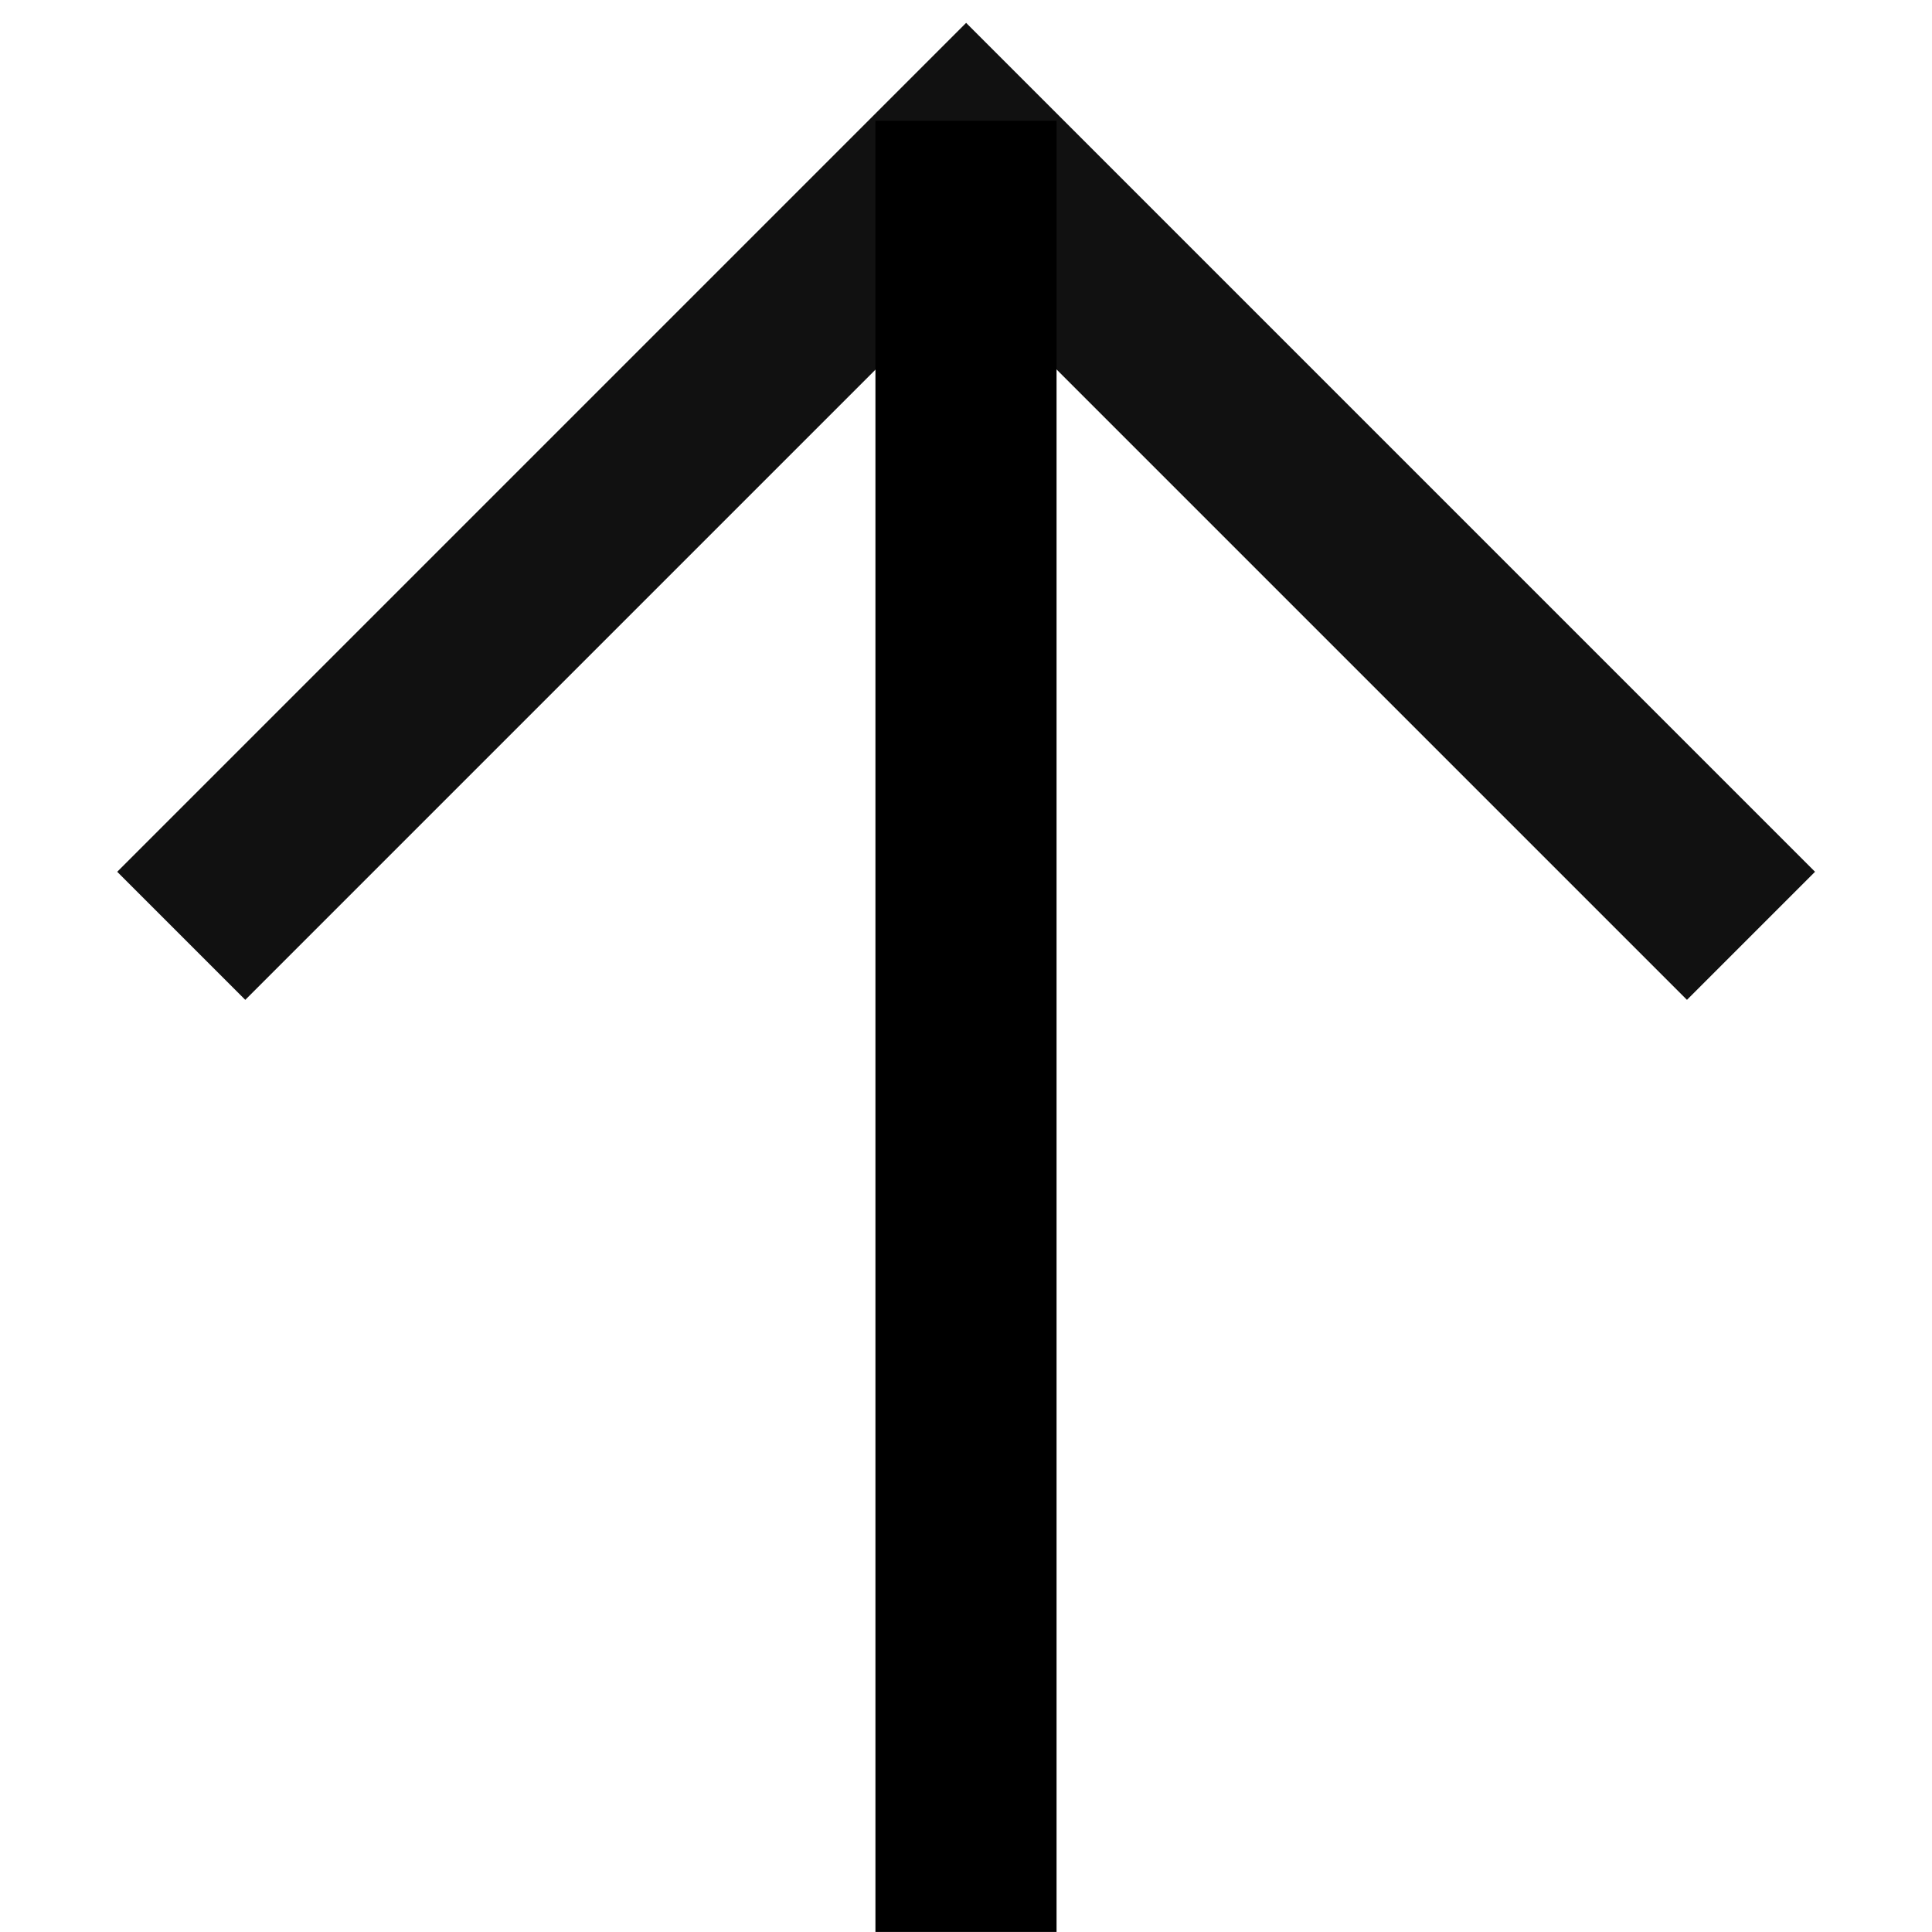 <svg xmlns="http://www.w3.org/2000/svg" xmlns:xlink="http://www.w3.org/1999/xlink" width="32" height="32" viewBox="0 0 32 32">
  <defs>
    <clipPath id="clip-path">
      <rect id="사각형_663" data-name="사각형 663" width="32" height="32" transform="translate(947 902.462)" fill="none" stroke="#111" stroke-width="3"/>
    </clipPath>
  </defs>
  <g id="btn_top_normal" transform="translate(979 934.461) rotate(180)" clip-path="url(#clip-path)">
    <path id="패스_5413" data-name="패스 5413" d="M2966,902l13,13,13-13" transform="translate(-2016.002 16.961)" fill="none" stroke="#111" stroke-width="3"/>
    <line id="선_64" data-name="선 64" y1="30" transform="translate(963 902.461)" fill="none" stroke="#000" stroke-width="3"/>
  </g>
</svg>
